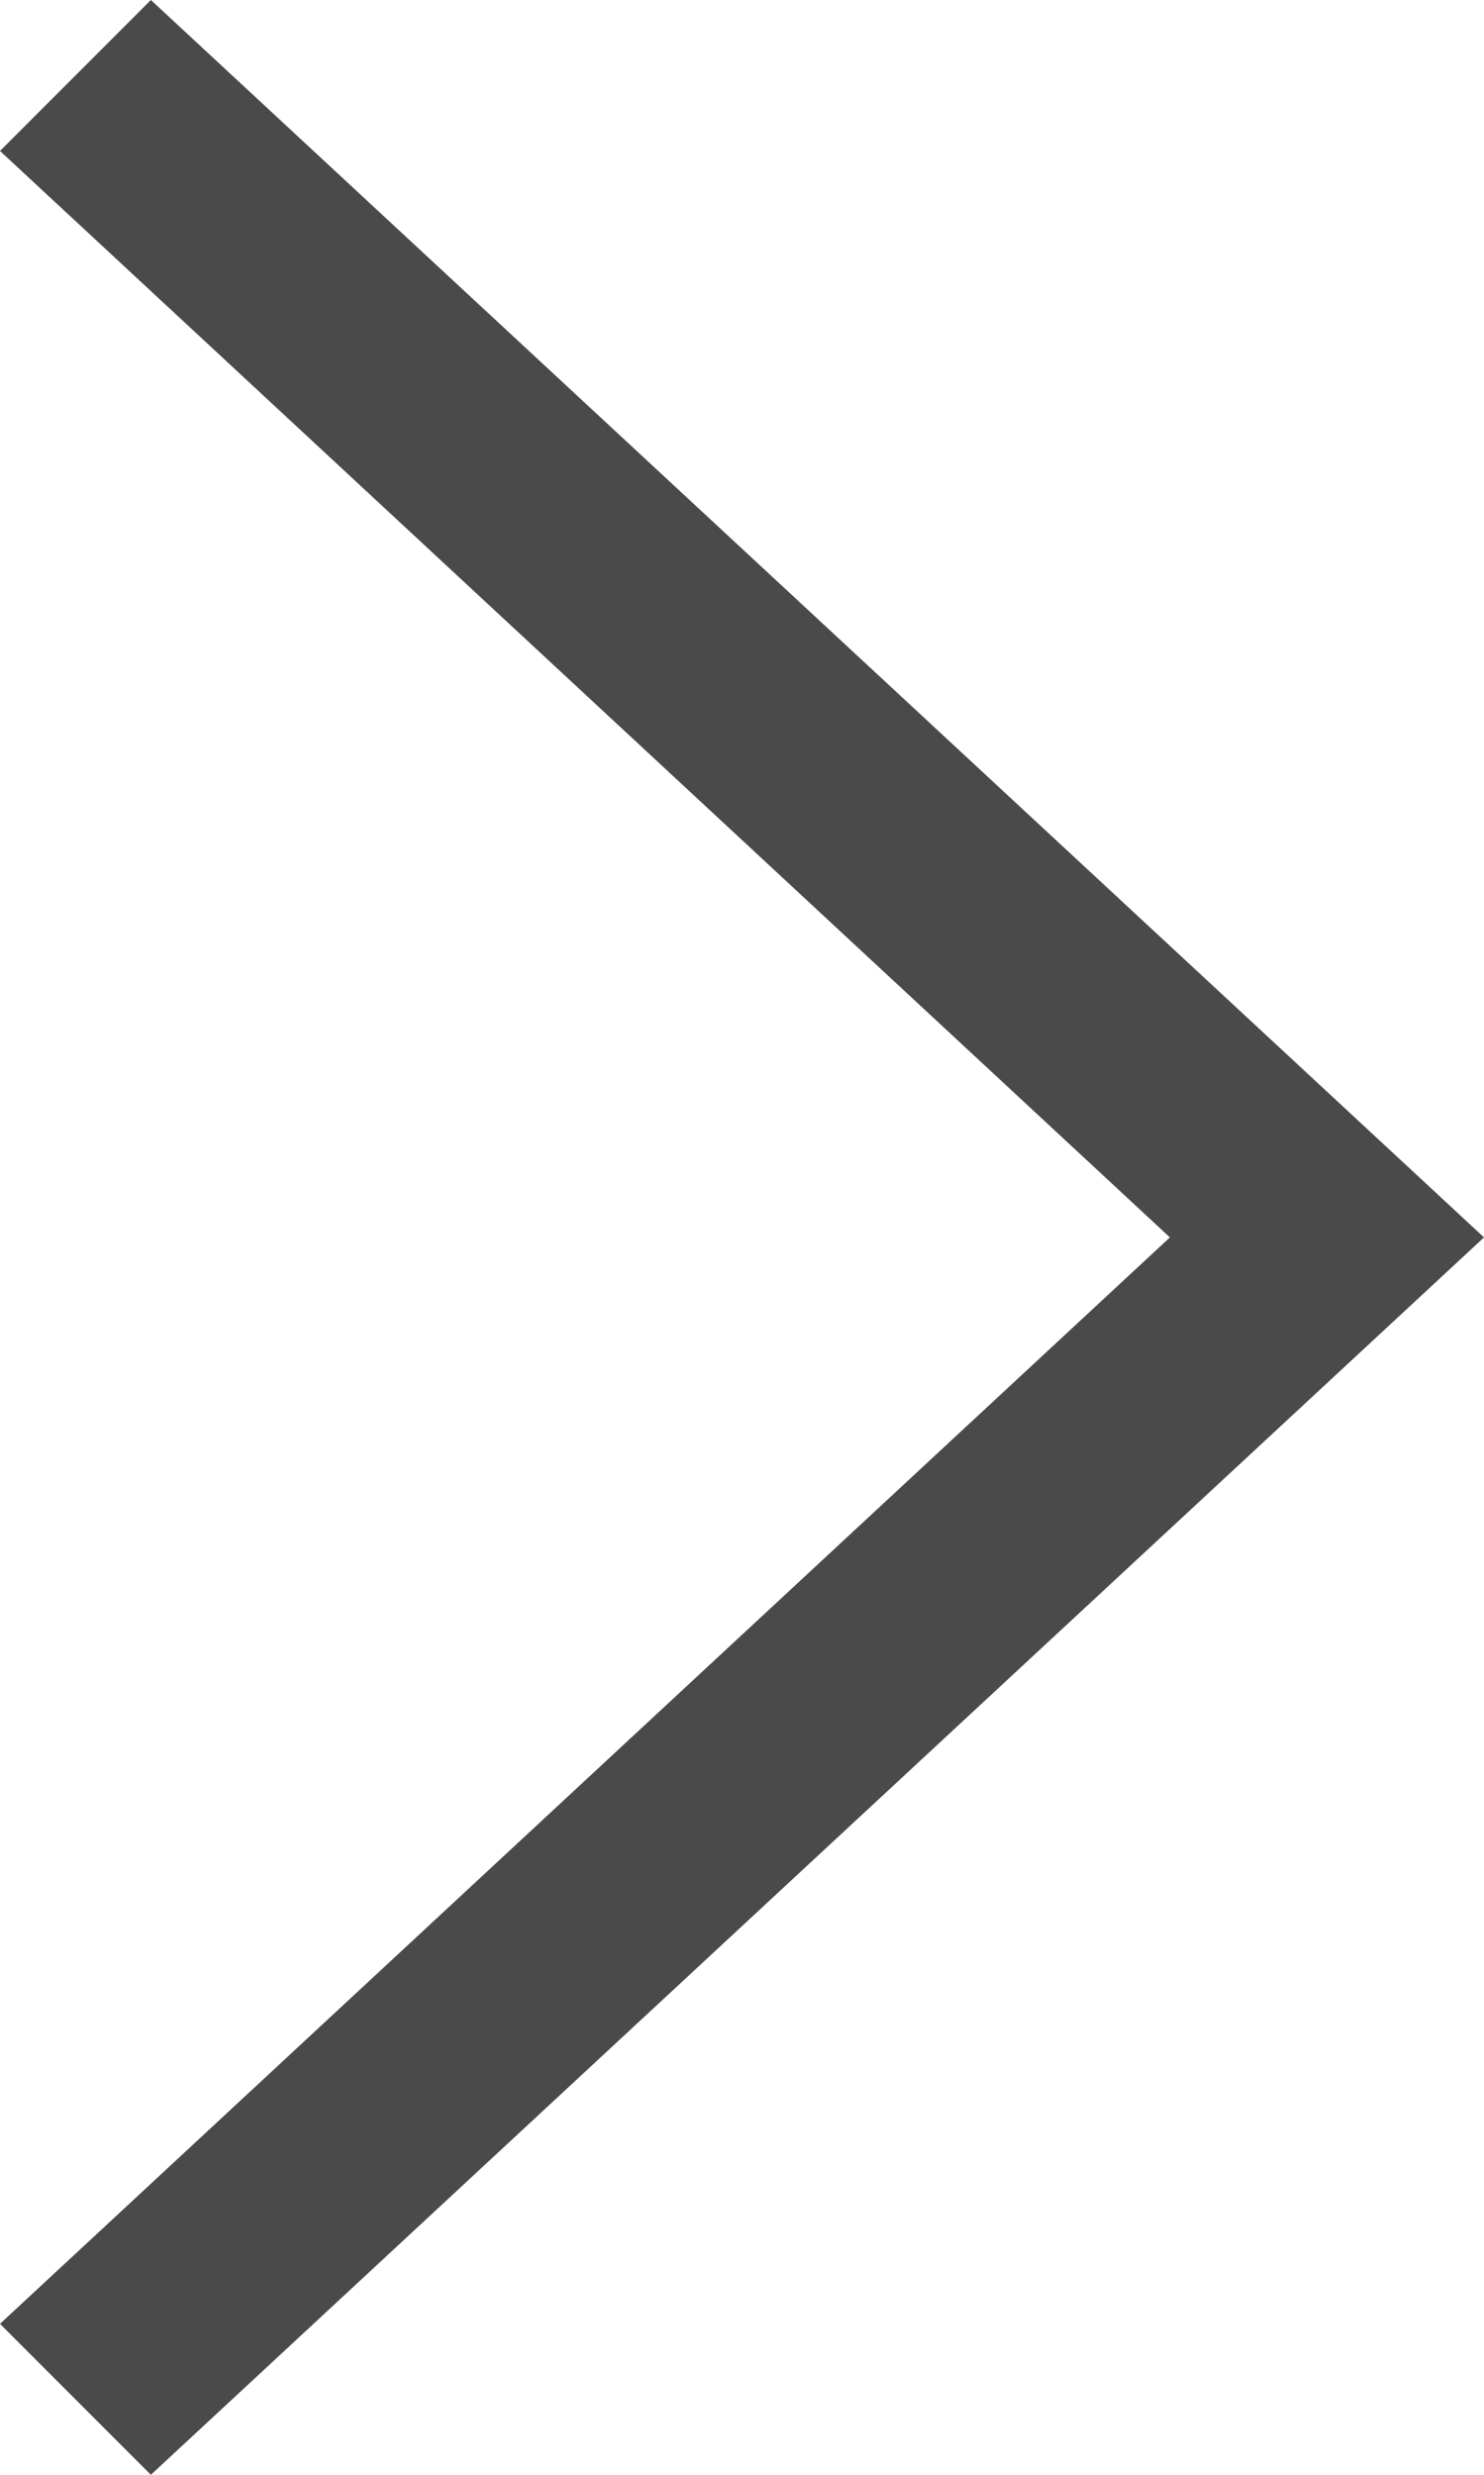 <svg xmlns="http://www.w3.org/2000/svg" xmlns:xlink="http://www.w3.org/1999/xlink" width="12" height="20"><defs><path d="M12 10L1.22 20 0 18.78 9.46 10 0 1.22 1.22 0 12 10z" id="a"/></defs><use xlink:href="#a" fill="#4a4a4a"/><use xlink:href="#a" fill-opacity="0" stroke="#000" stroke-opacity="0"/></svg>